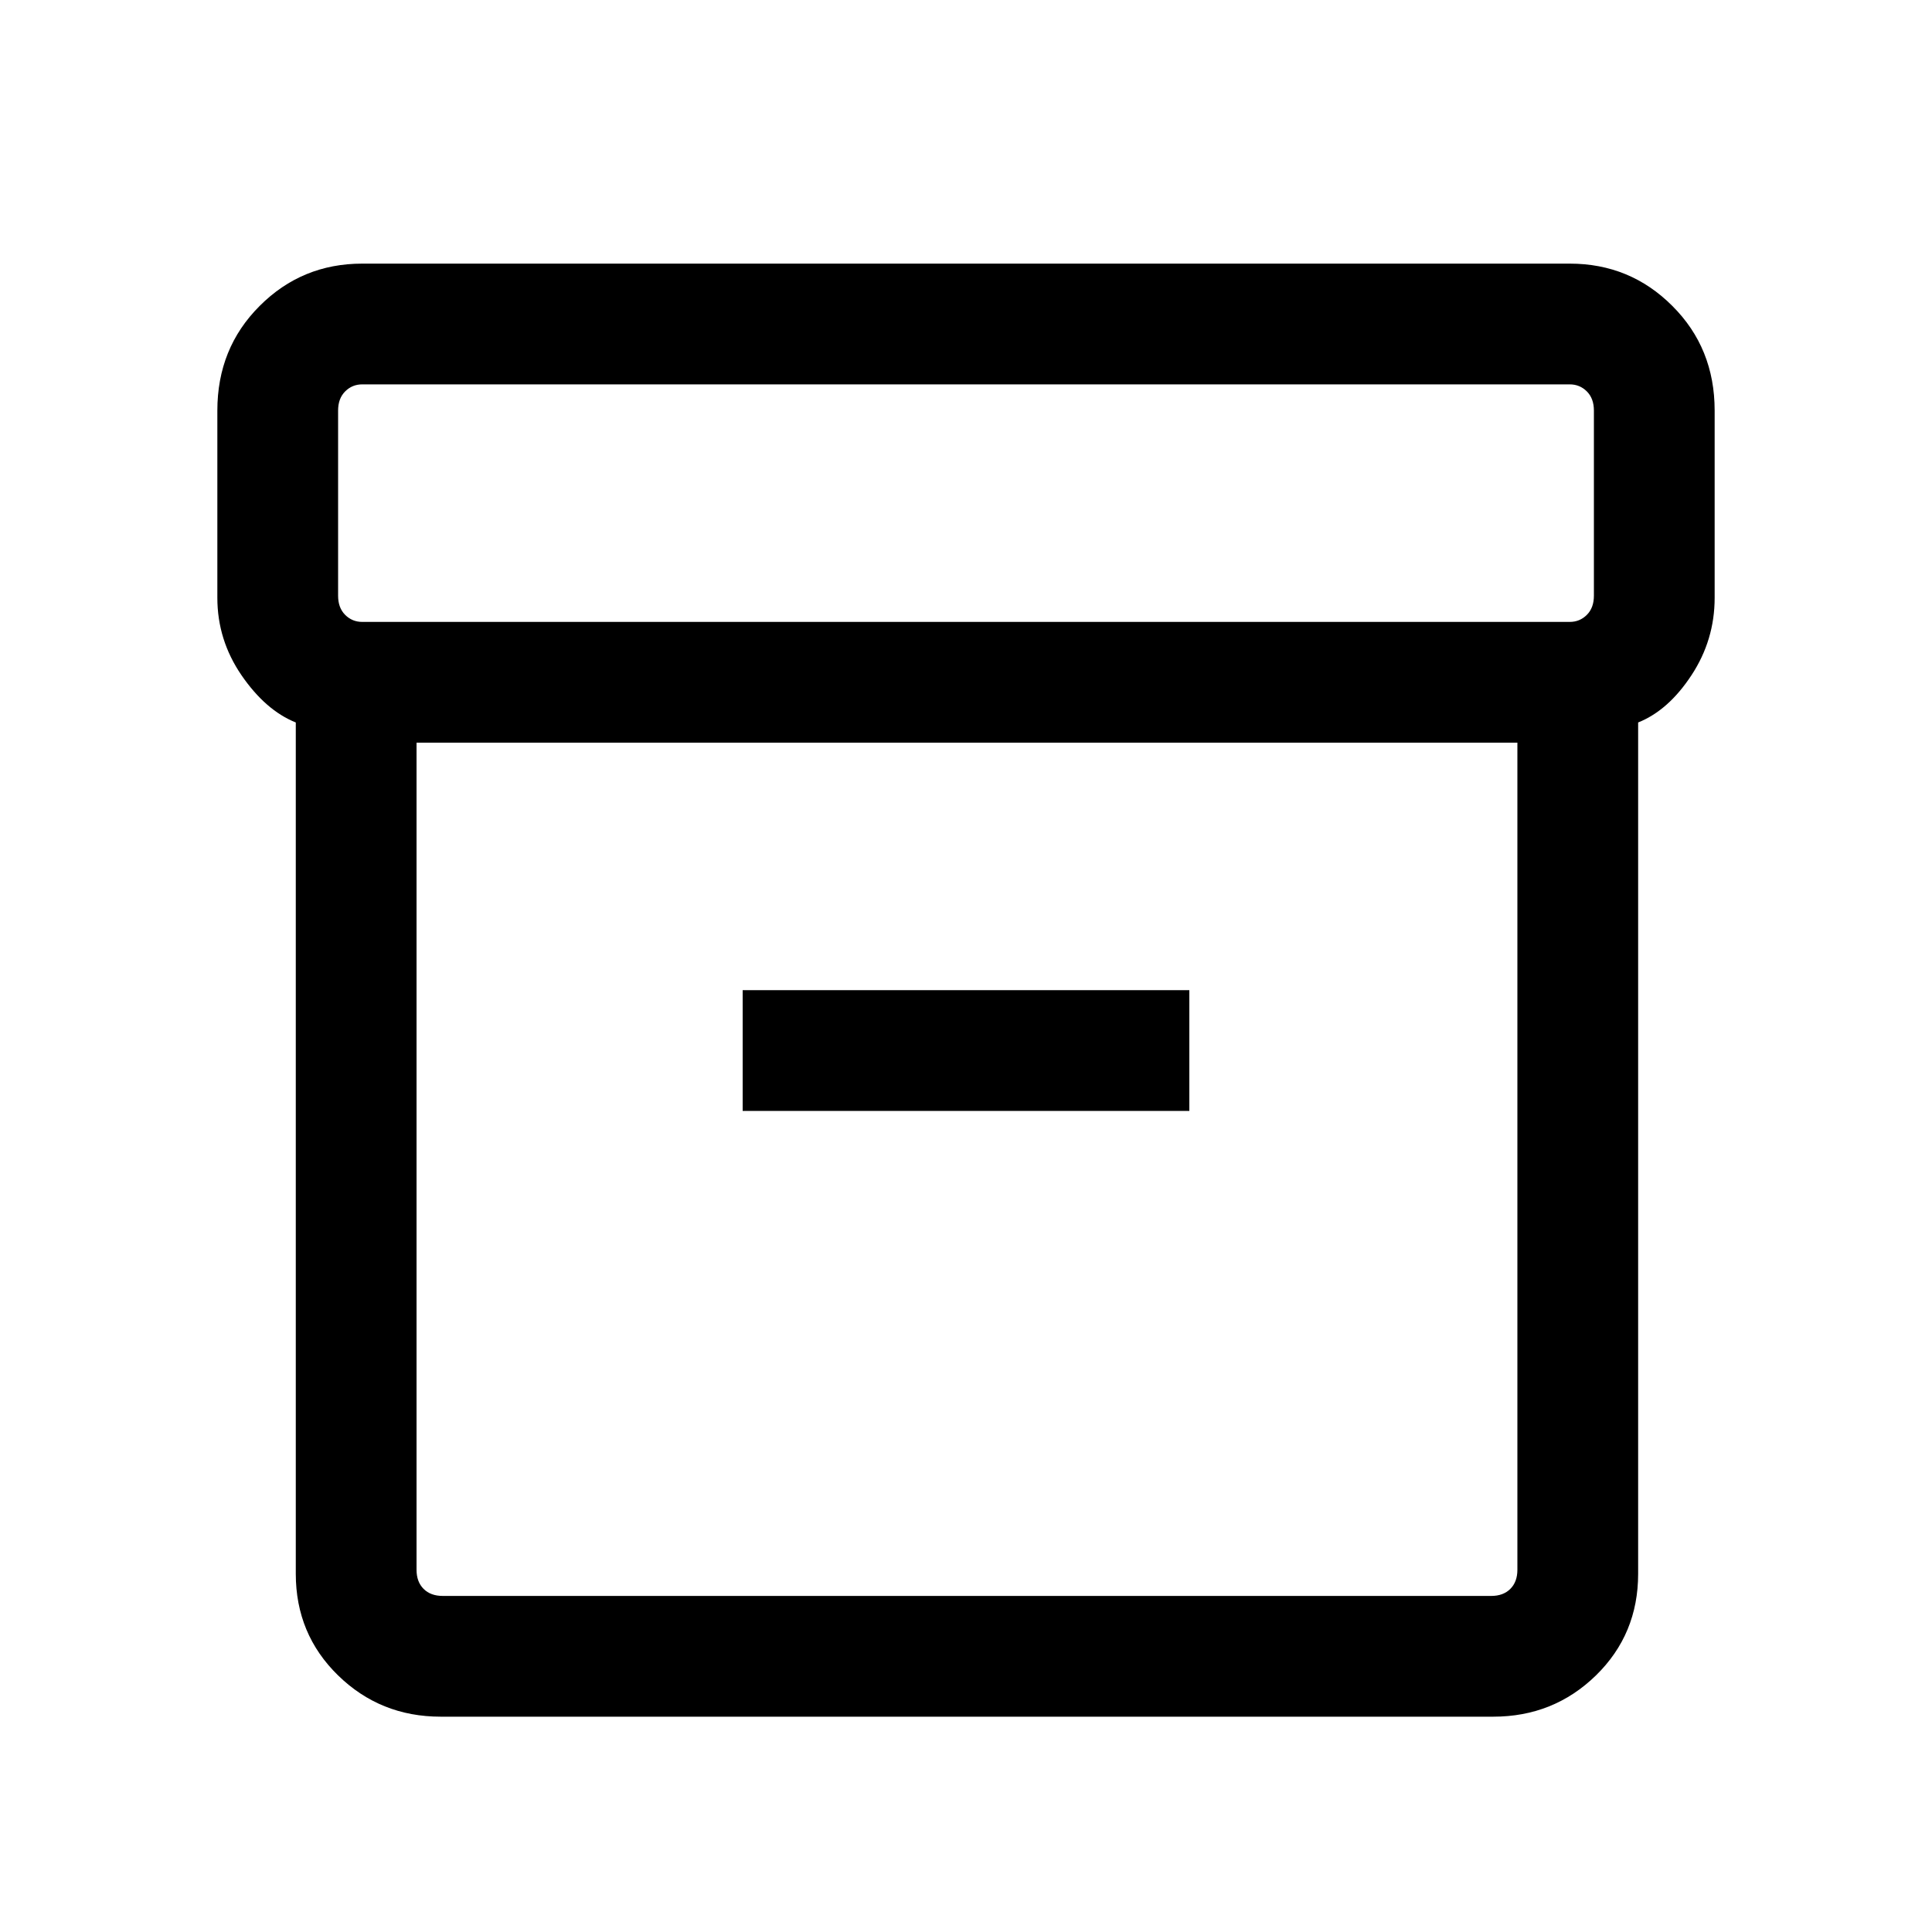 <svg xmlns="http://www.w3.org/2000/svg" height="20" width="20"><path d="M3.062 16.292V7.479Q2.75 7.354 2.5 6.99q-.25-.365-.25-.802V4.25q0-.646.438-1.083.437-.438 1.062-.438h12.5q.625 0 1.062.438.438.437.438 1.083v1.938q0 .437-.24.802-.239.364-.552.489v8.813q0 .625-.437 1.052-.438.427-1.063.427H4.562q-.624 0-1.062-.427-.438-.427-.438-1.052Zm1.25-8.604v8.562q0 .125.073.198.073.073.198.073h10.855q.124 0 .197-.073.073-.073.073-.198V7.688Zm11.938-1.25q.104 0 .177-.073t.073-.198V4.25q0-.125-.073-.198-.073-.073-.177-.073H3.75q-.104 0-.177.073T3.5 4.25v1.917q0 .125.073.198.073.073.177.073ZM7.688 11.5h4.624v-1.25H7.688Zm-3.376 5.062V7.688 16.562Z"/></svg>